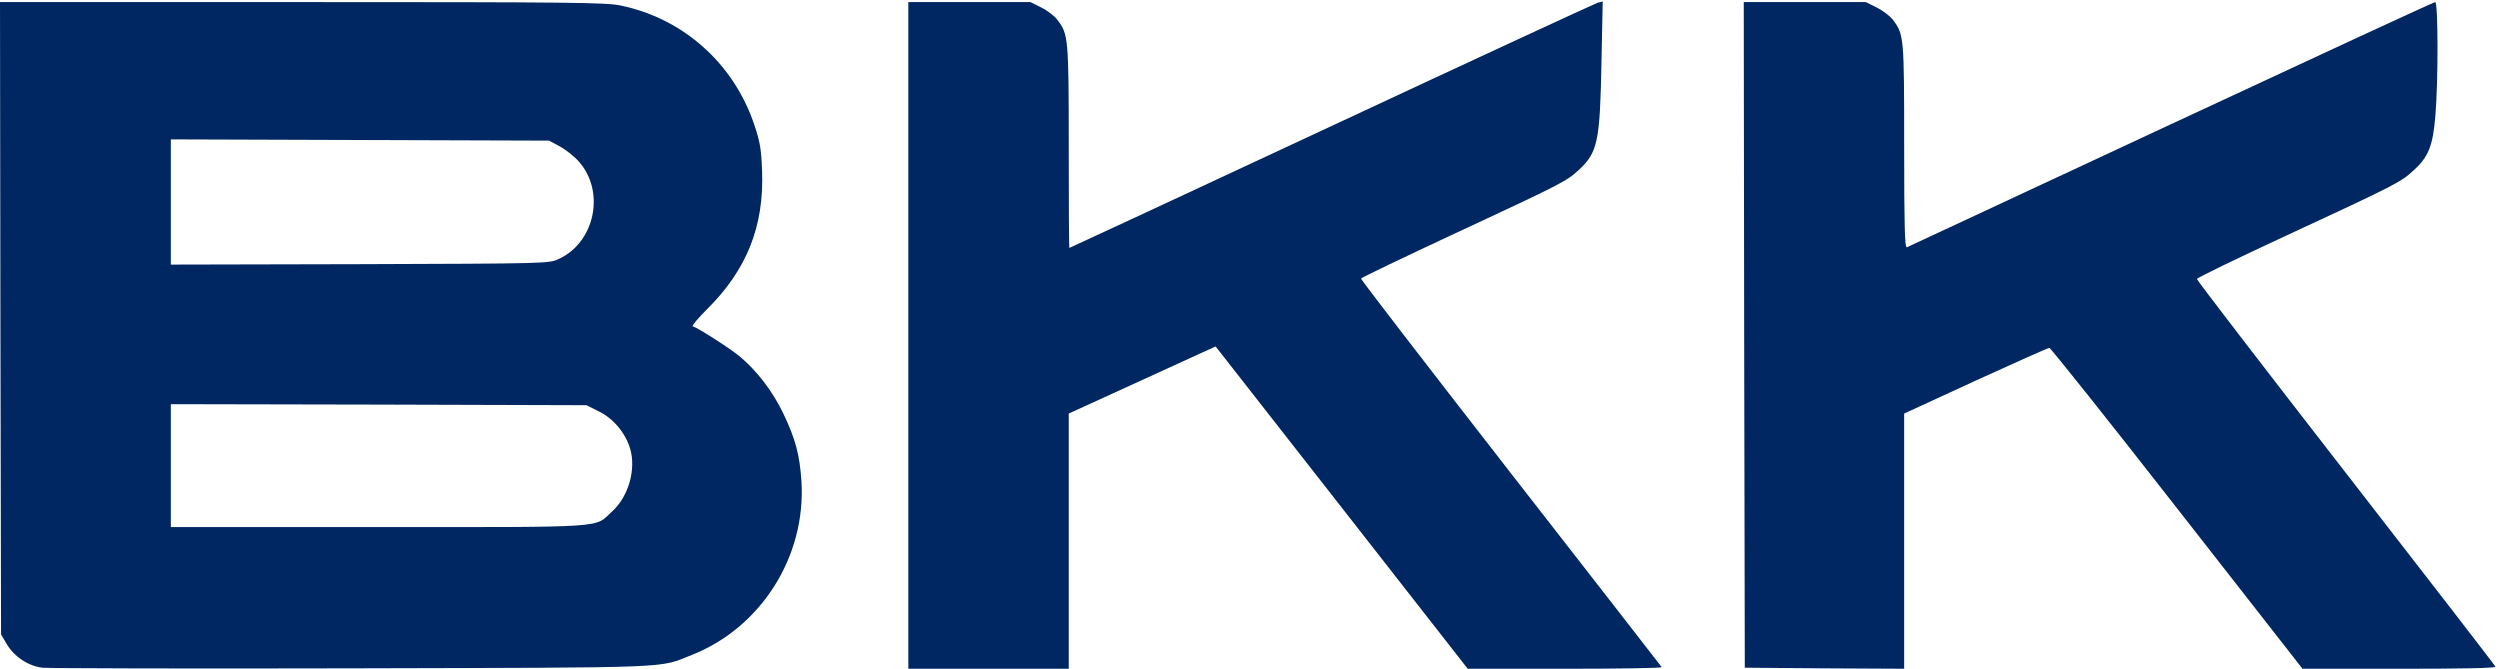 <?xml version="1.0" standalone="no"?>
<!DOCTYPE svg PUBLIC "-//W3C//DTD SVG 20010904//EN"
 "http://www.w3.org/TR/2001/REC-SVG-20010904/DTD/svg10.dtd">
<svg version="1.0" xmlns="http://www.w3.org/2000/svg"
 width="1200pt" height="321pt" viewBox="0 0 1200 321"
 preserveAspectRatio="xMidYMid meet">

<g transform="translate(0,321) scale(0.1,-0.1)"
fill="#002762" stroke="none">
<path d="M2 1683 l3 -1518 27 -46 c36 -61 104 -106 171 -114 29 -3 698 -5
1487 -3 1578 4 1467 0 1630 64 333 131 549 473 527 832 -8 128 -29 206 -87
327 -52 108 -126 204 -208 273 -44 37 -196 135 -227 146 -5 2 25 38 68 81 191
189 275 398 265 664 -4 107 -10 140 -37 221 -99 296 -342 512 -644 574 -67 14
-244 16 -1527 16 l-1450 0 2 -1517z m2684 825 c28 -15 70 -48 93 -74 127 -144
77 -387 -97 -467 -47 -22 -49 -22 -954 -25 l-908 -2 0 300 0 301 908 -3 907
-3 51 -27z m187 -1272 c71 -34 130 -105 152 -181 29 -99 -9 -230 -87 -300 -88
-80 -1 -75 -1120 -75 l-998 0 0 295 0 295 998 -2 997 -3 58 -29z"/>
<path d="M4360 1600 l0 -1600 385 0 385 0 0 613 0 612 278 127 c152 70 311
142 352 161 l75 34 605 -773 605 -774 468 0 c258 0 466 3 463 8 -2 4 -329 423
-725 932 -396 509 -720 929 -718 933 1 4 205 102 452 217 516 240 534 250 593
304 91 84 102 137 109 515 l6 294 -24 -6 c-13 -4 -588 -270 -1278 -592 -690
-322 -1256 -585 -1258 -585 -2 0 -3 218 -3 483 0 523 -2 543 -54 611 -14 19
-49 46 -78 60 l-52 26 -293 0 -293 0 0 -1600z"/>
<path d="M8372 1603 l3 -1598 383 -3 382 -2 0 612 0 613 343 158 c188 86 347
157 354 157 6 0 282 -346 613 -770 l602 -770 465 0 c301 0 463 3 461 10 -1 5
-325 424 -718 930 -393 506 -715 925 -715 931 0 5 189 97 420 204 537 249 558
260 620 317 72 65 93 118 105 265 14 170 13 543 -1 543 -7 0 -577 -264 -1268
-586 -691 -322 -1262 -588 -1268 -591 -10 -4 -13 97 -13 485 0 529 -1 537 -55
608 -13 17 -48 44 -77 58 l-52 26 -293 0 -293 0 2 -1597z"/>
</g>
</svg>
